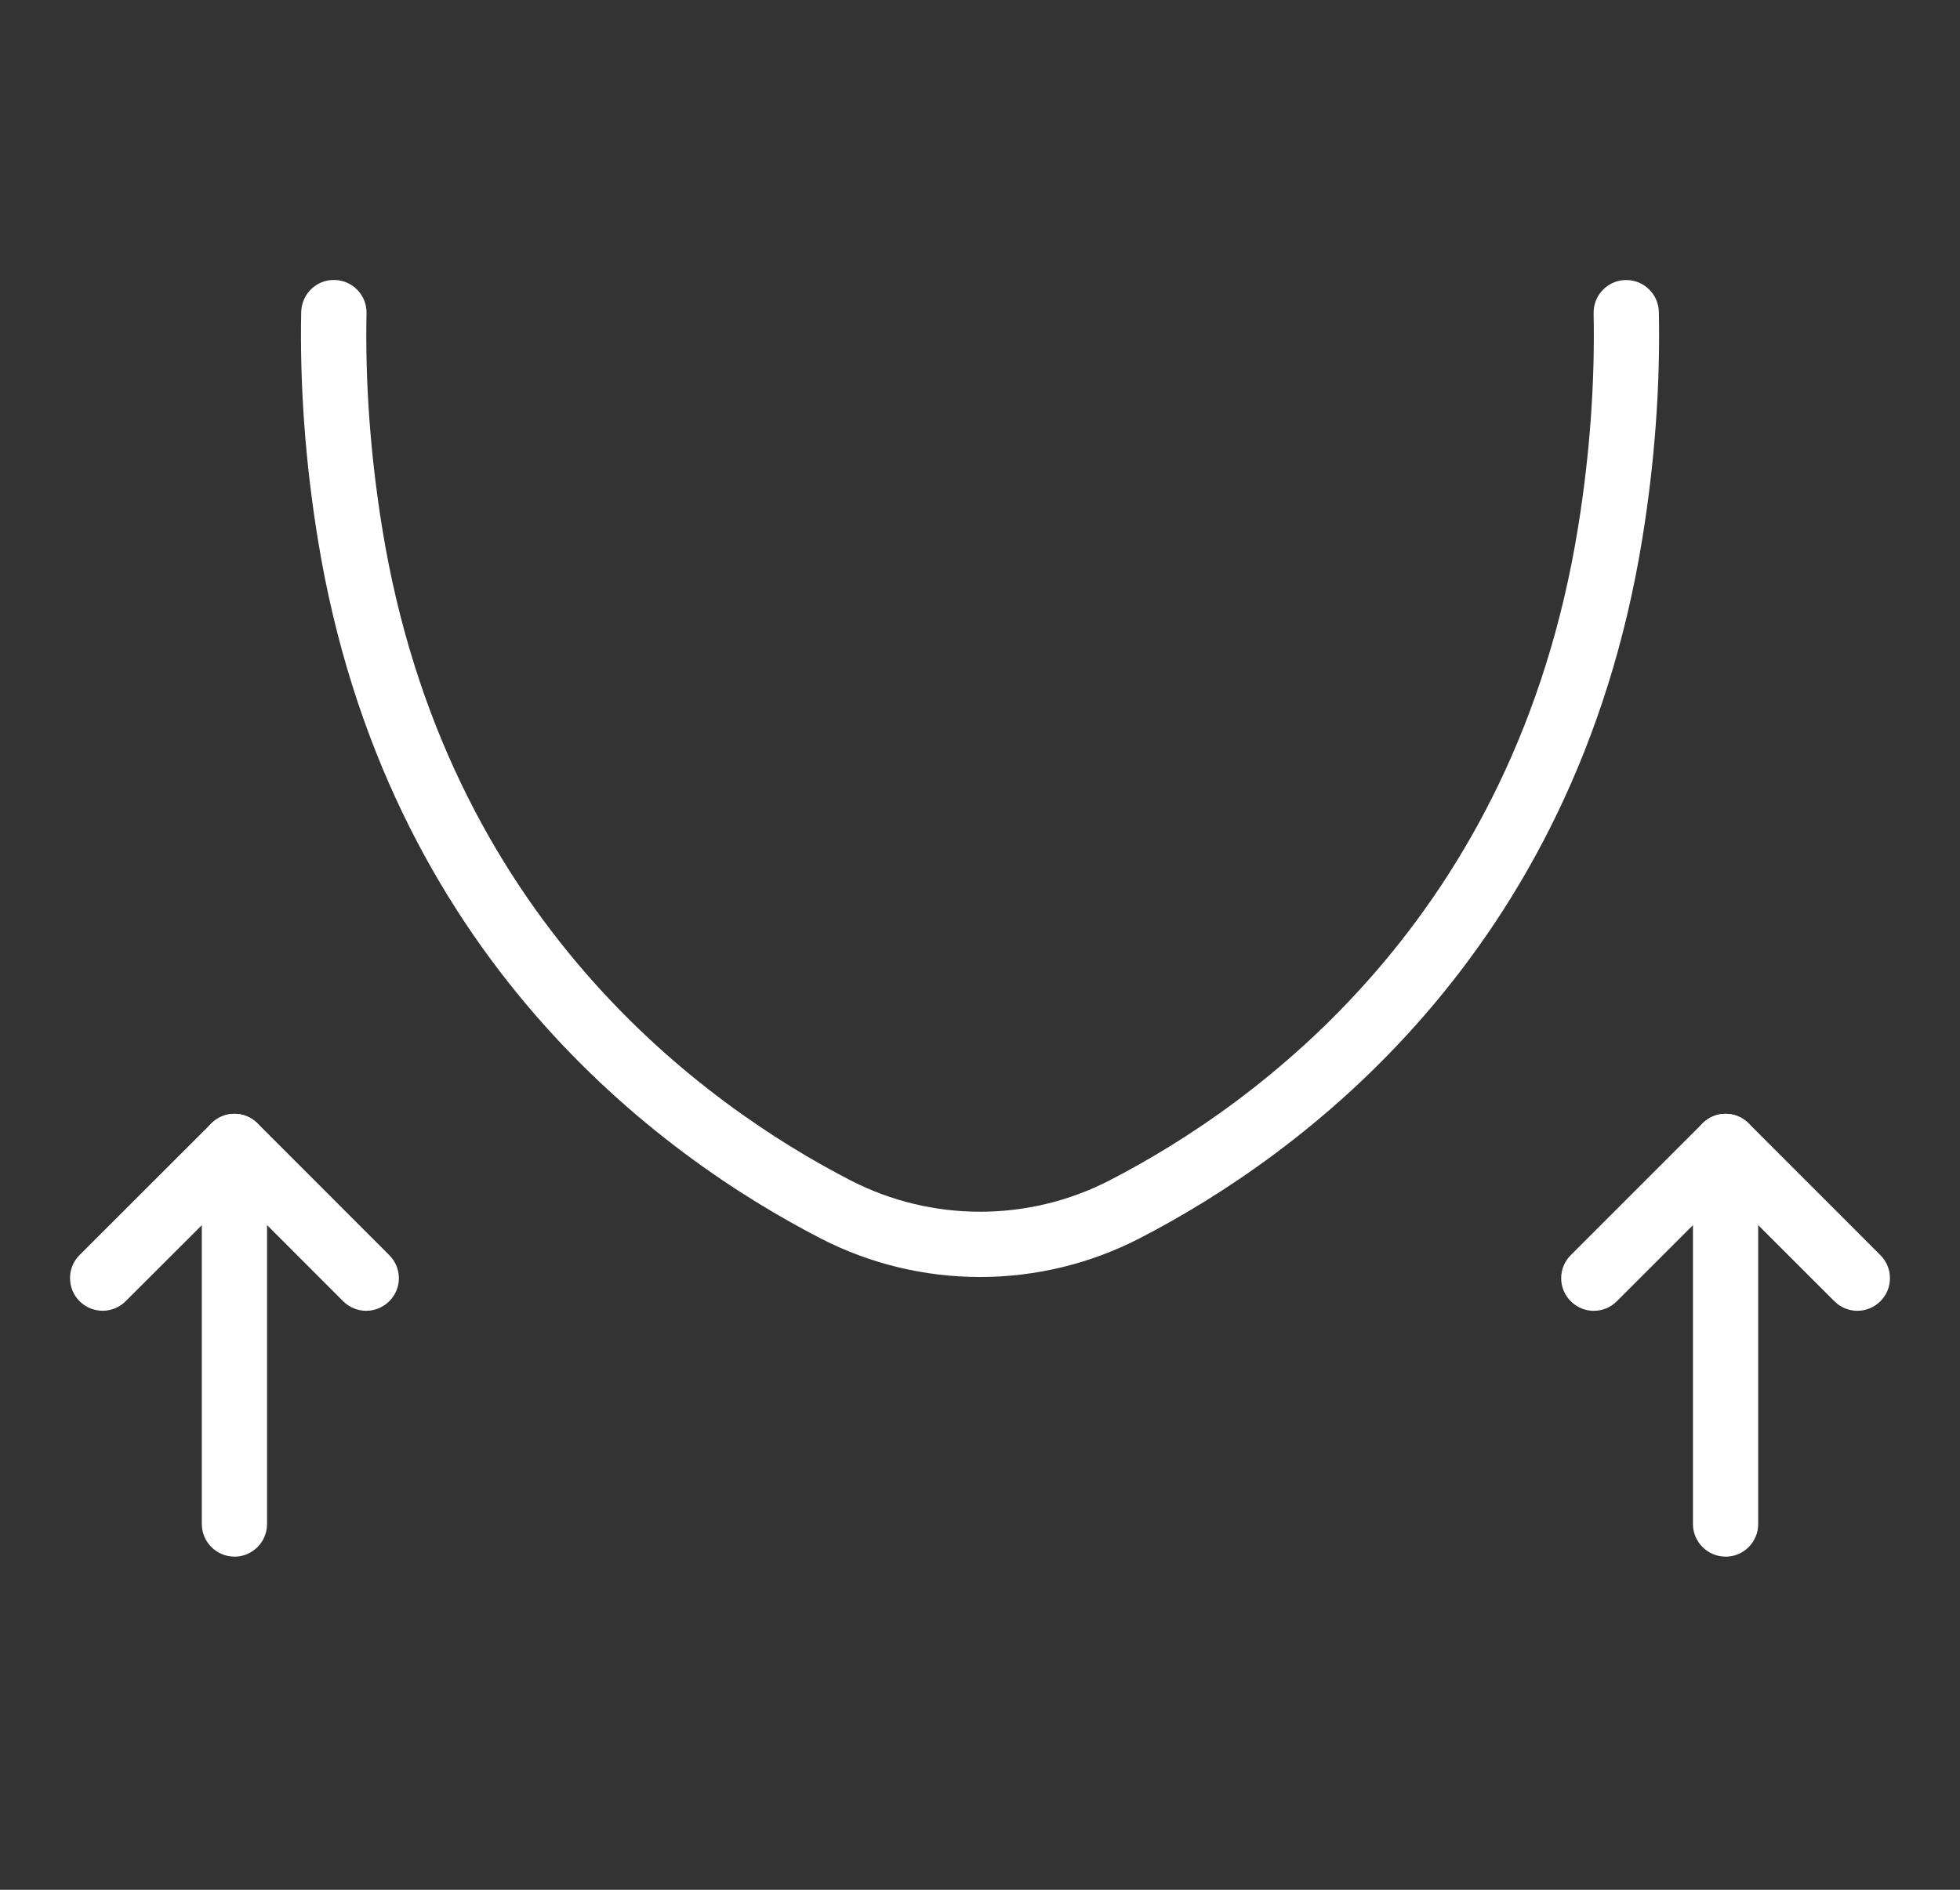 <svg xmlns="http://www.w3.org/2000/svg" width="28" height="27" viewBox="0 0 28 27">
    <rect x="0" y="0" width="28" height="27" fill="#333333" stroke="none"/>
    <g fill="none" fill-rule="evenodd">
        <g fill="#FFF">
            <path d="M13 14.245c-.782 0-1.565-.184-2.278-.552-2.268-1.17-6.218-4.024-7.184-10.005-.177-1.094-.256-2.182-.235-3.232C3.31.2 3.521-.007 3.78 0c.257.005.462.218.456.475-.02.994.055 2.026.223 3.065.901 5.575 4.58 8.235 6.691 9.324 1.16.598 2.543.598 3.702 0 2.112-1.089 5.79-3.748 6.691-9.325.168-1.038.243-2.069.223-3.064-.005-.256.2-.47.456-.474h.01c.253 0 .46.202.466.456.021 1.05-.058 2.137-.235 3.231-.966 5.98-4.916 8.835-7.184 10.005-.713.367-1.496.552-2.278.552M2.349 18.24c-.257 0-.466-.209-.466-.466V12.38c0-.258.209-.466.466-.466s.466.208.466.466v5.395c0 .257-.21.466-.466.466" transform="translate(1 4)"/>
            <path d="M4.232 14.728c-.12 0-.238-.046-.33-.137L2.35 13.038.796 14.59c-.182.183-.477.183-.66 0-.181-.181-.181-.477 0-.658L2.02 12.05c.087-.088.206-.137.329-.137.124 0 .242.049.33.137l1.882 1.883c.183.182.183.477 0 .658-.091.09-.21.137-.33.137M23.651 18.24c-.257 0-.466-.209-.466-.466V12.38c0-.258.21-.466.466-.466.257 0 .466.208.466.466v5.395c0 .257-.209.466-.466.466" transform="translate(1 4)"/>
            <path d="M25.534 14.728c-.119 0-.238-.046-.329-.137l-1.554-1.553-1.553 1.553c-.182.183-.477.183-.659 0-.182-.181-.182-.477 0-.658l1.883-1.883c.087-.088.206-.137.329-.137.124 0 .242.049.33.137l1.882 1.883c.182.182.182.477 0 .658-.091.09-.21.137-.329.137" transform="translate(1 4)"/>
        </g>
    </g>
</svg>
